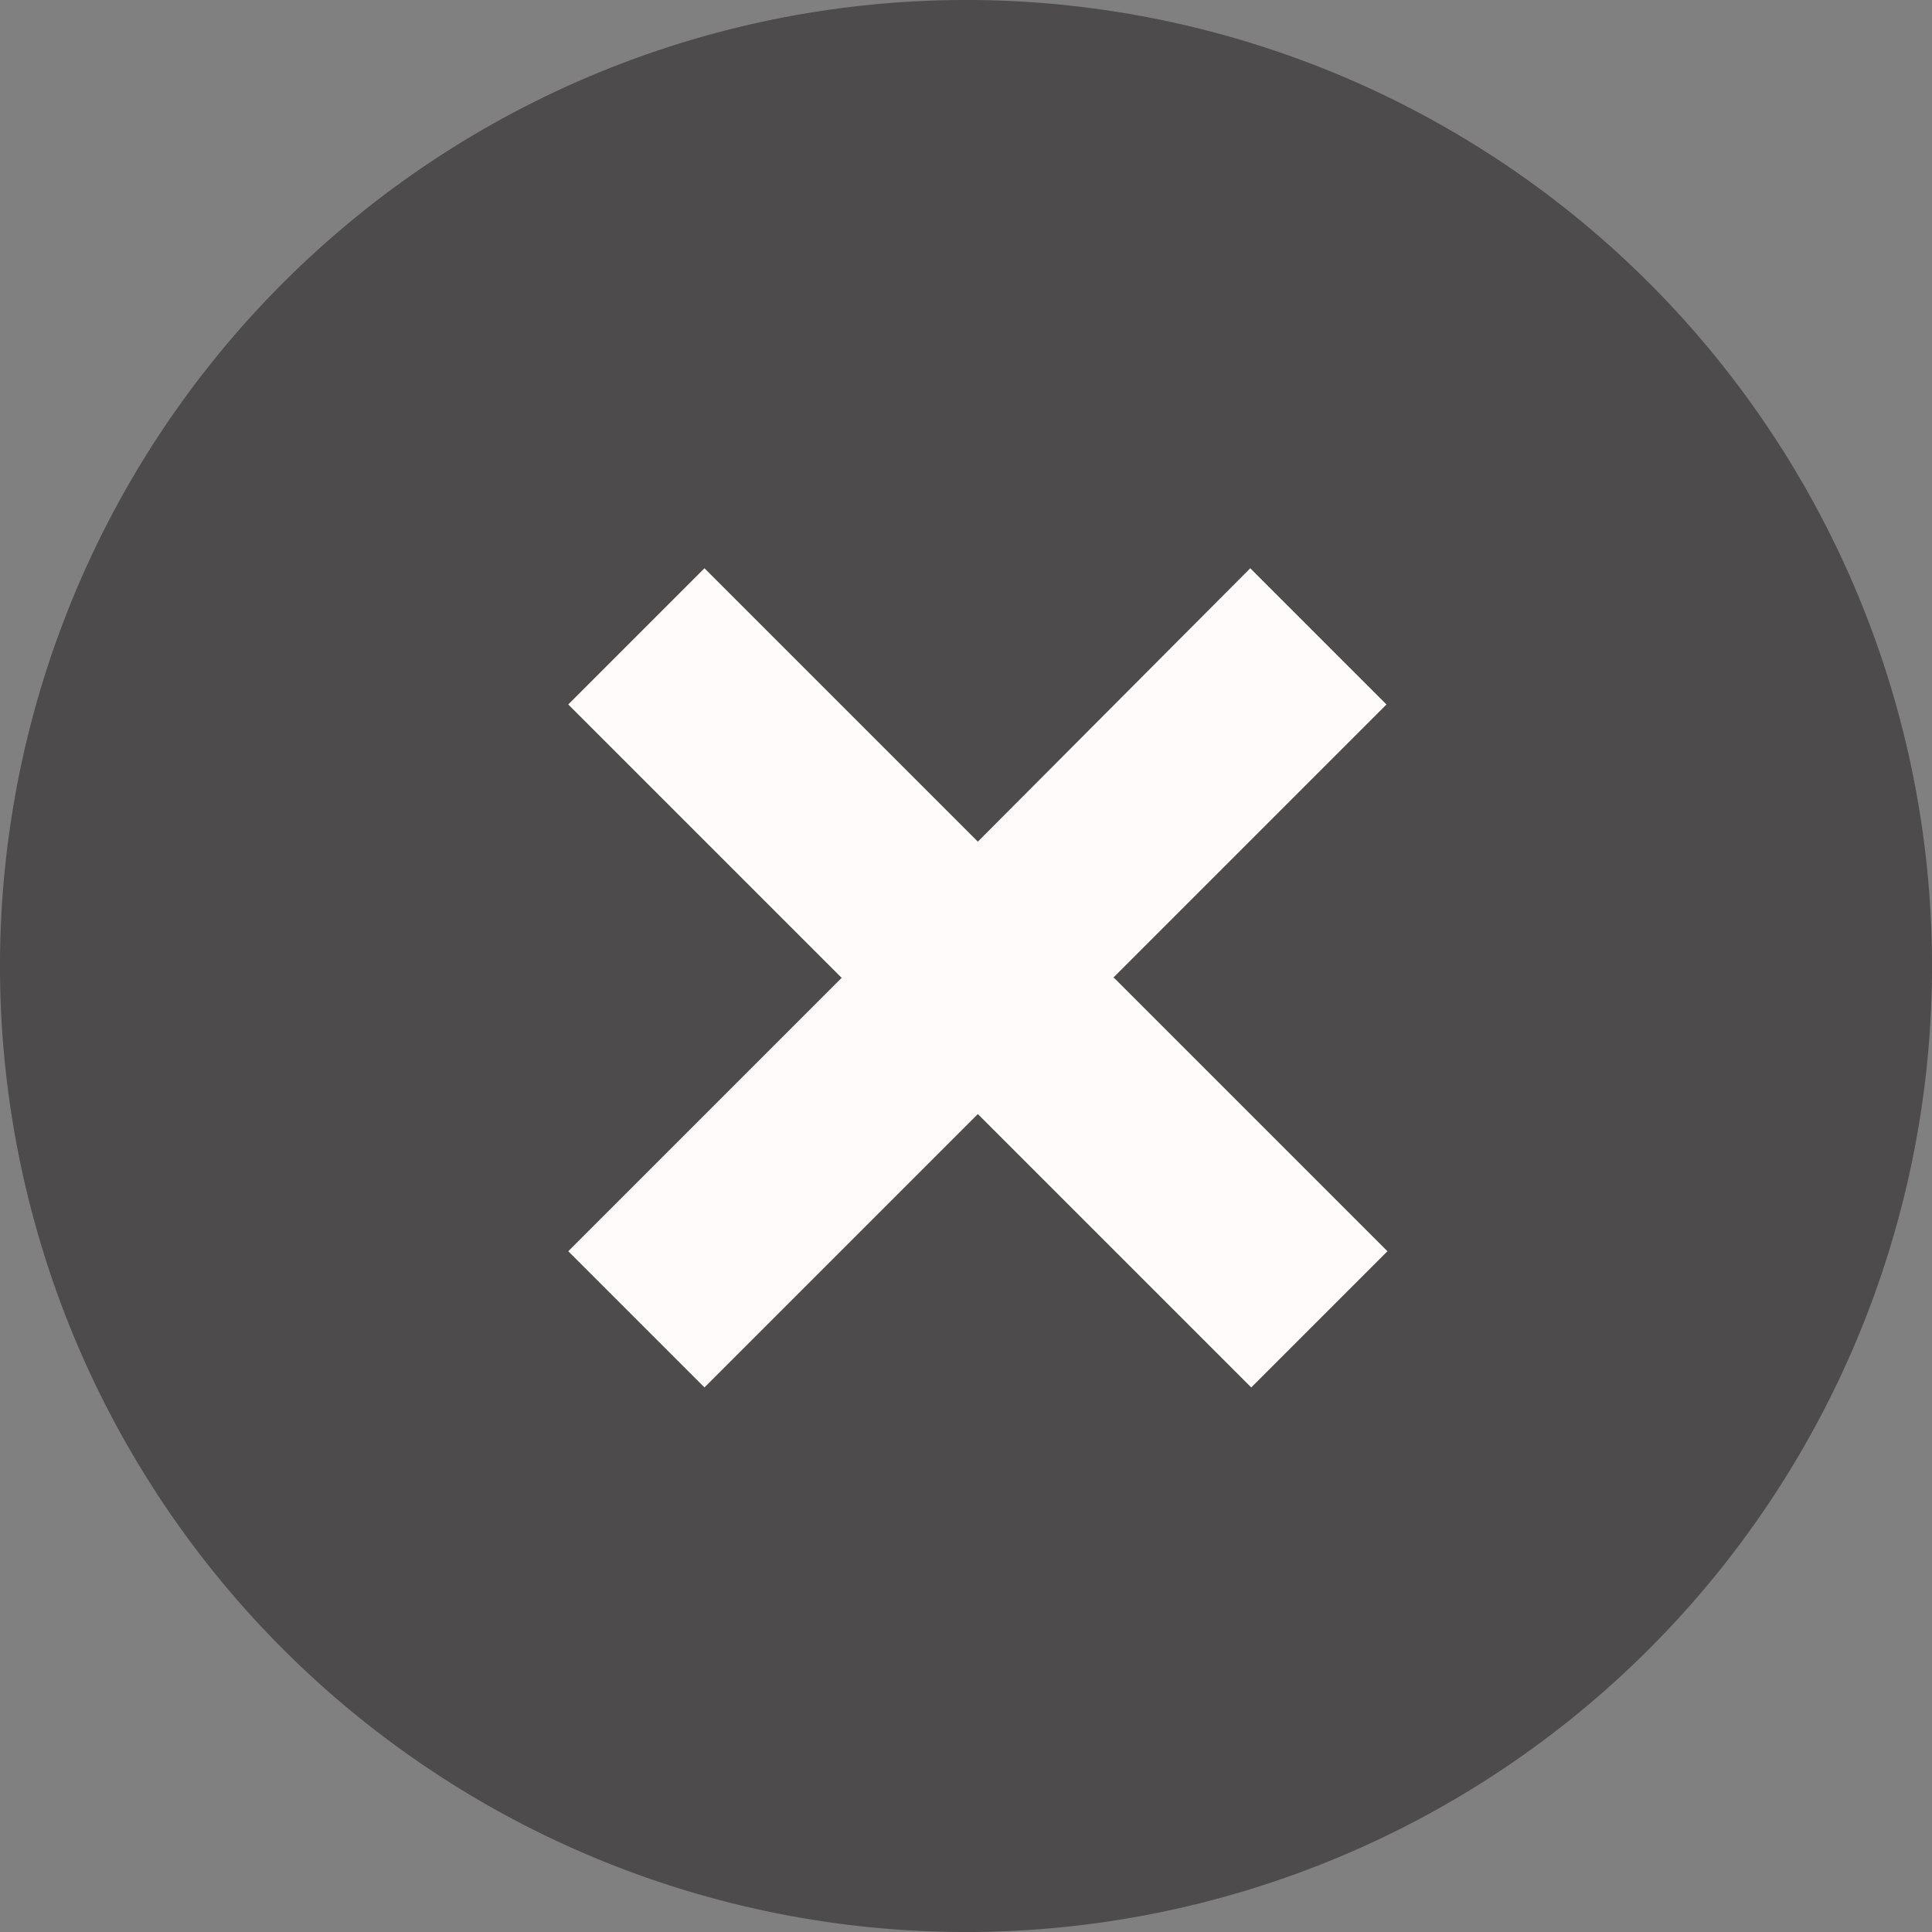 <svg width="22" height="22" viewBox="0 0 22 22" fill="none" xmlns="http://www.w3.org/2000/svg">
<rect x="0" y="0" width="22" height="22" fill="#808080" stroke="none"/>
<circle cx="11.5" cy="10.5" r="8.5" fill="#FFFBFB"/>
<path d="M3.358 18.912C2.308 17.898 1.47 16.684 0.893 15.342C0.317 14 0.013 12.556 0 11.096C-0.012 9.635 0.266 8.187 0.819 6.835C1.372 5.483 2.189 4.255 3.222 3.222C4.255 2.189 5.483 1.372 6.835 0.819C8.187 0.266 9.635 -0.012 11.096 0C12.556 0.013 14 0.317 15.342 0.893C16.684 1.47 17.898 2.308 18.912 3.358C20.916 5.433 22.025 8.211 22 11.096C21.974 13.98 20.818 16.739 18.778 18.778C16.739 20.818 13.98 21.974 11.096 22C8.211 22.025 5.433 20.916 3.358 18.912ZM12.675 11.135L15.788 8.022L14.237 6.471L11.135 9.584L8.022 6.471L6.471 8.022L9.584 11.135L6.471 14.248L8.022 15.799L11.135 12.686L14.248 15.799L15.799 14.248L12.686 11.135H12.675Z" fill="#4D4B4B"/>
</svg>

